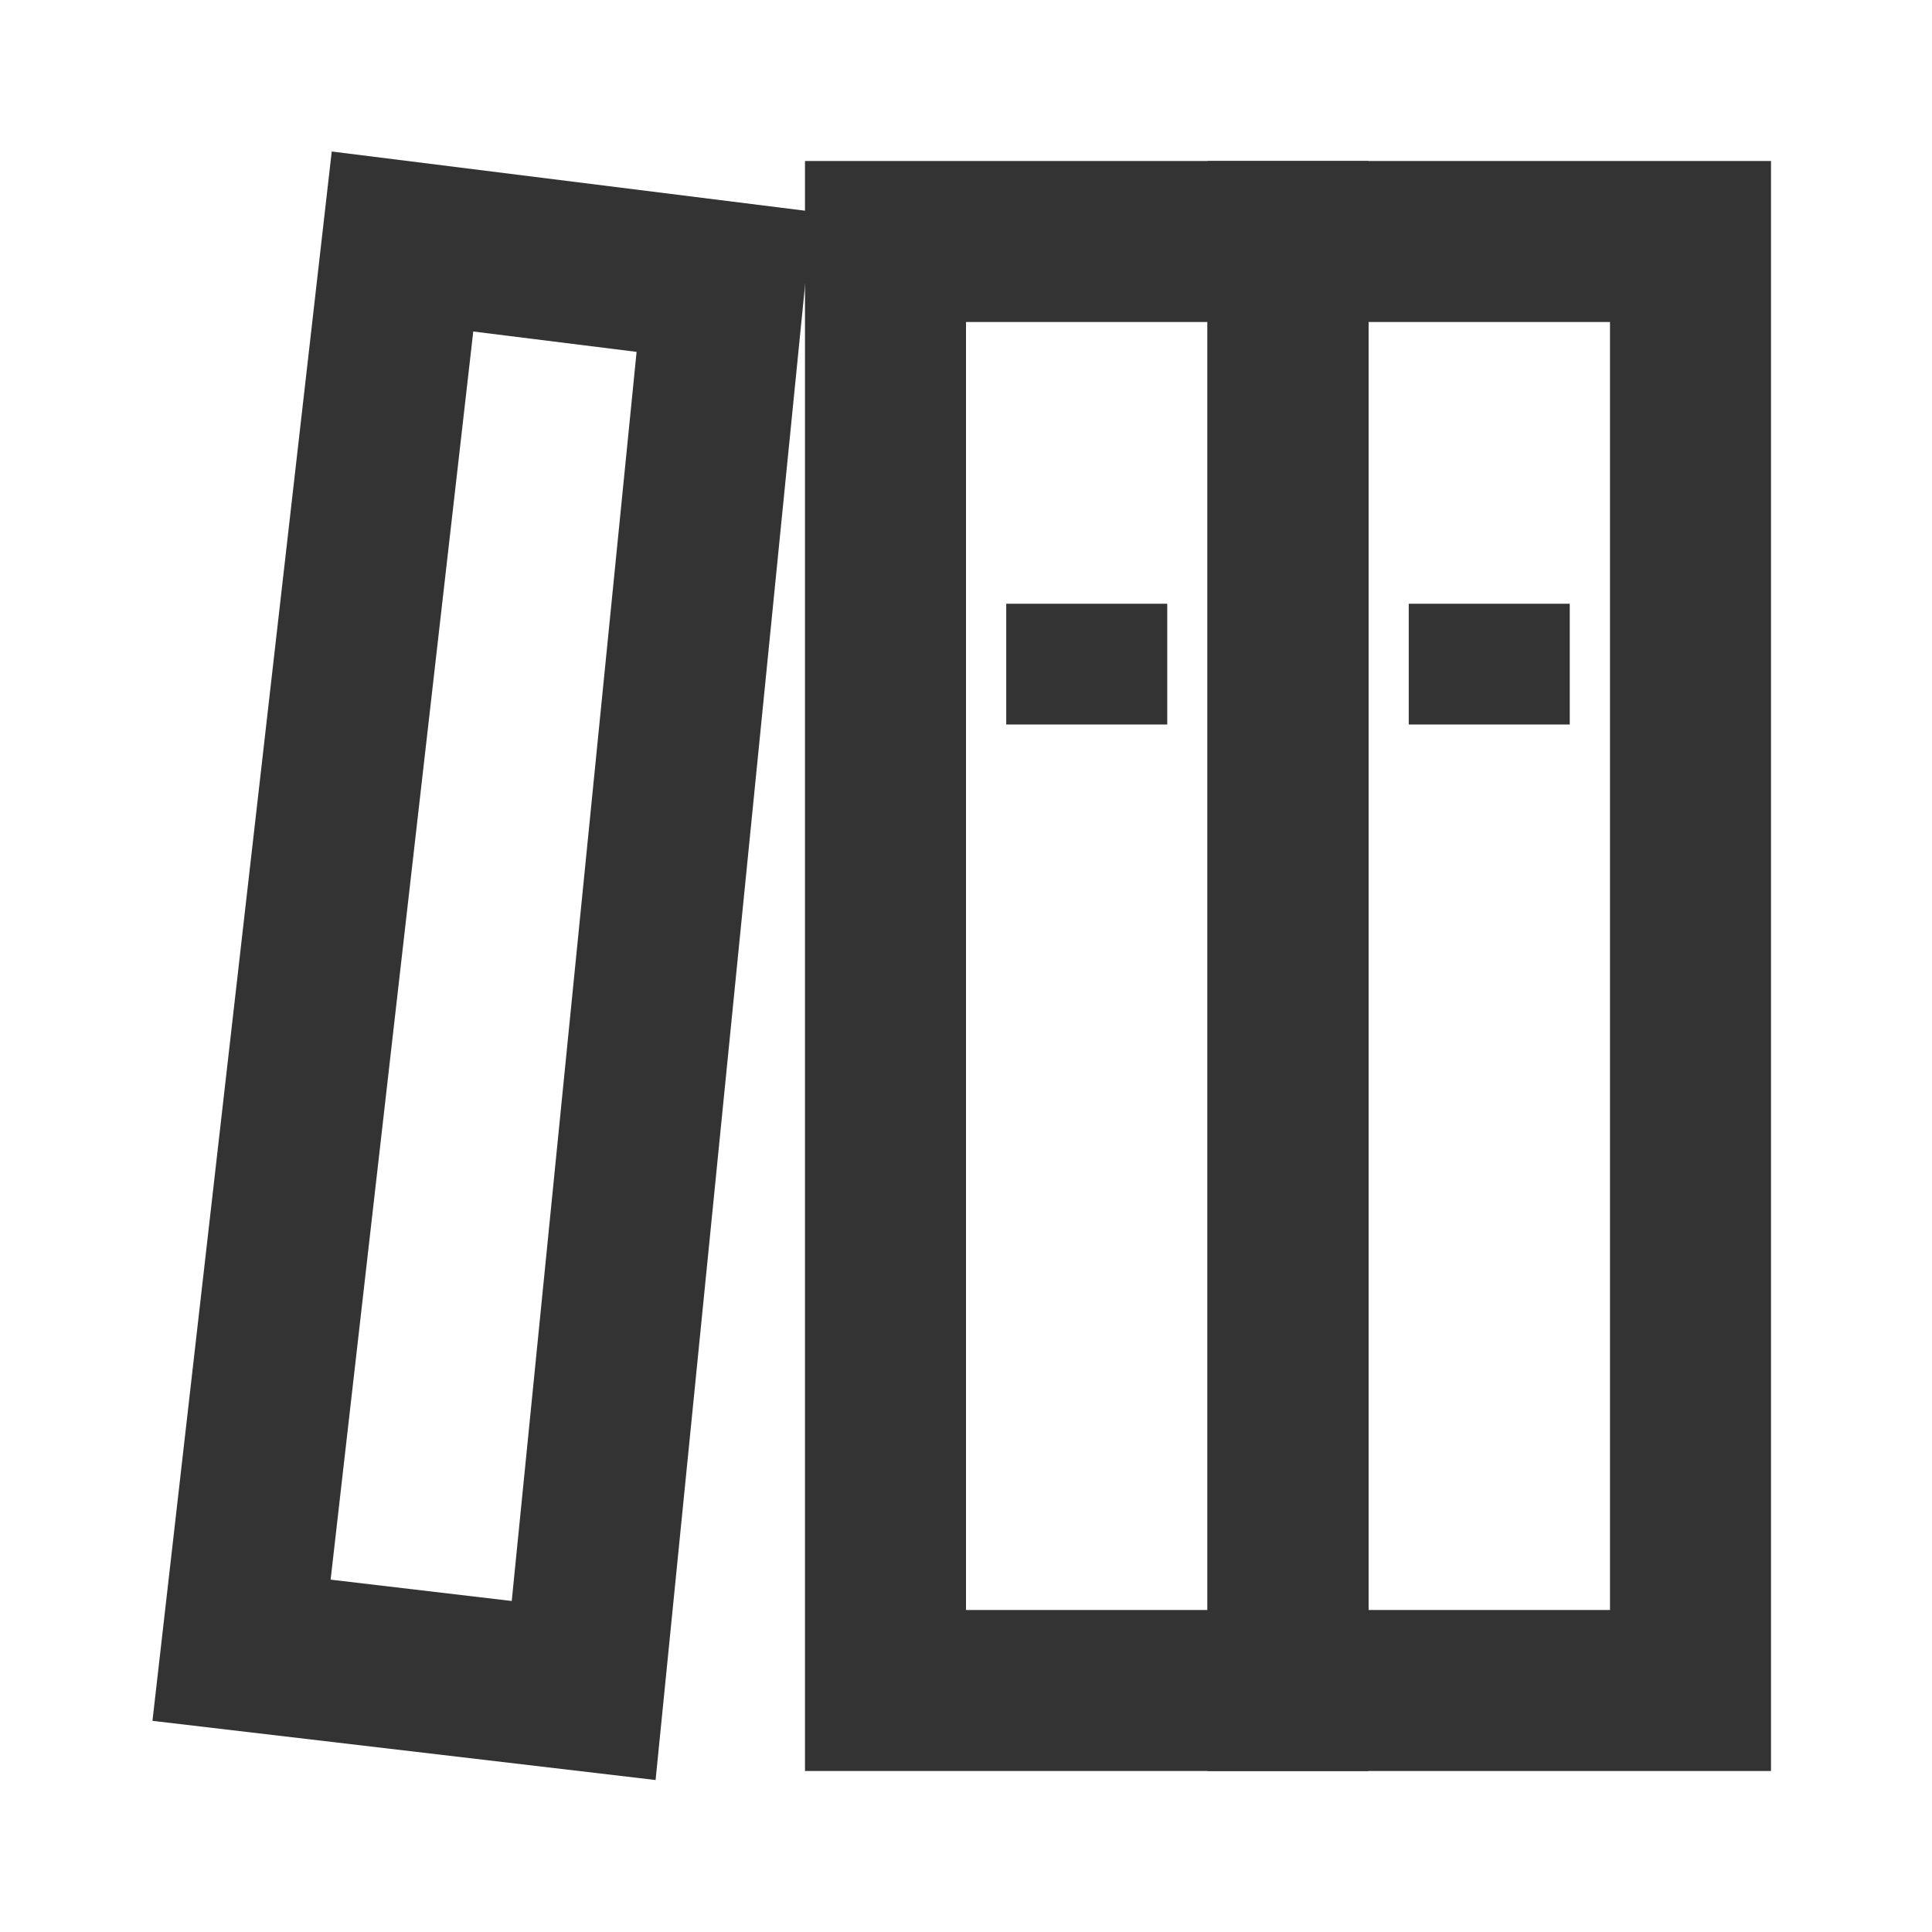 <?xml version="1.0" encoding="iso-8859-1"?>
<svg version="1.1" id="&#x56FE;&#x5C42;_1" xmlns="http://www.w3.org/2000/svg" xmlns:xlink="http://www.w3.org/1999/xlink" x="0px"
	 y="0px" viewBox="0 0 24 24" style="enable-background:new 0 0 24 24;" xml:space="preserve">
<path style="fill:#333333;" d="M17,22h-7V2h7V22z M12,20h3V4h-3V20z"/>
<path style="fill:#333333;" d="M22,22h-7V2h7V22z M17,20h3V4h-3V20z"/>
<path style="fill:#333333;" d="M8.144,22.112l-6.25-0.735L4.121,1.882l5.971,0.747L8.144,22.112z M4.107,19.623l2.25,0.265
	L7.908,4.371L5.879,4.118L4.107,19.623z"/>
<rect x="17.5" y="7.5" style="fill:#333333;" width="2" height="1.5"/>
<rect x="12.5" y="7.5" style="fill:#333333;" width="2" height="1.5"/>
</svg>






